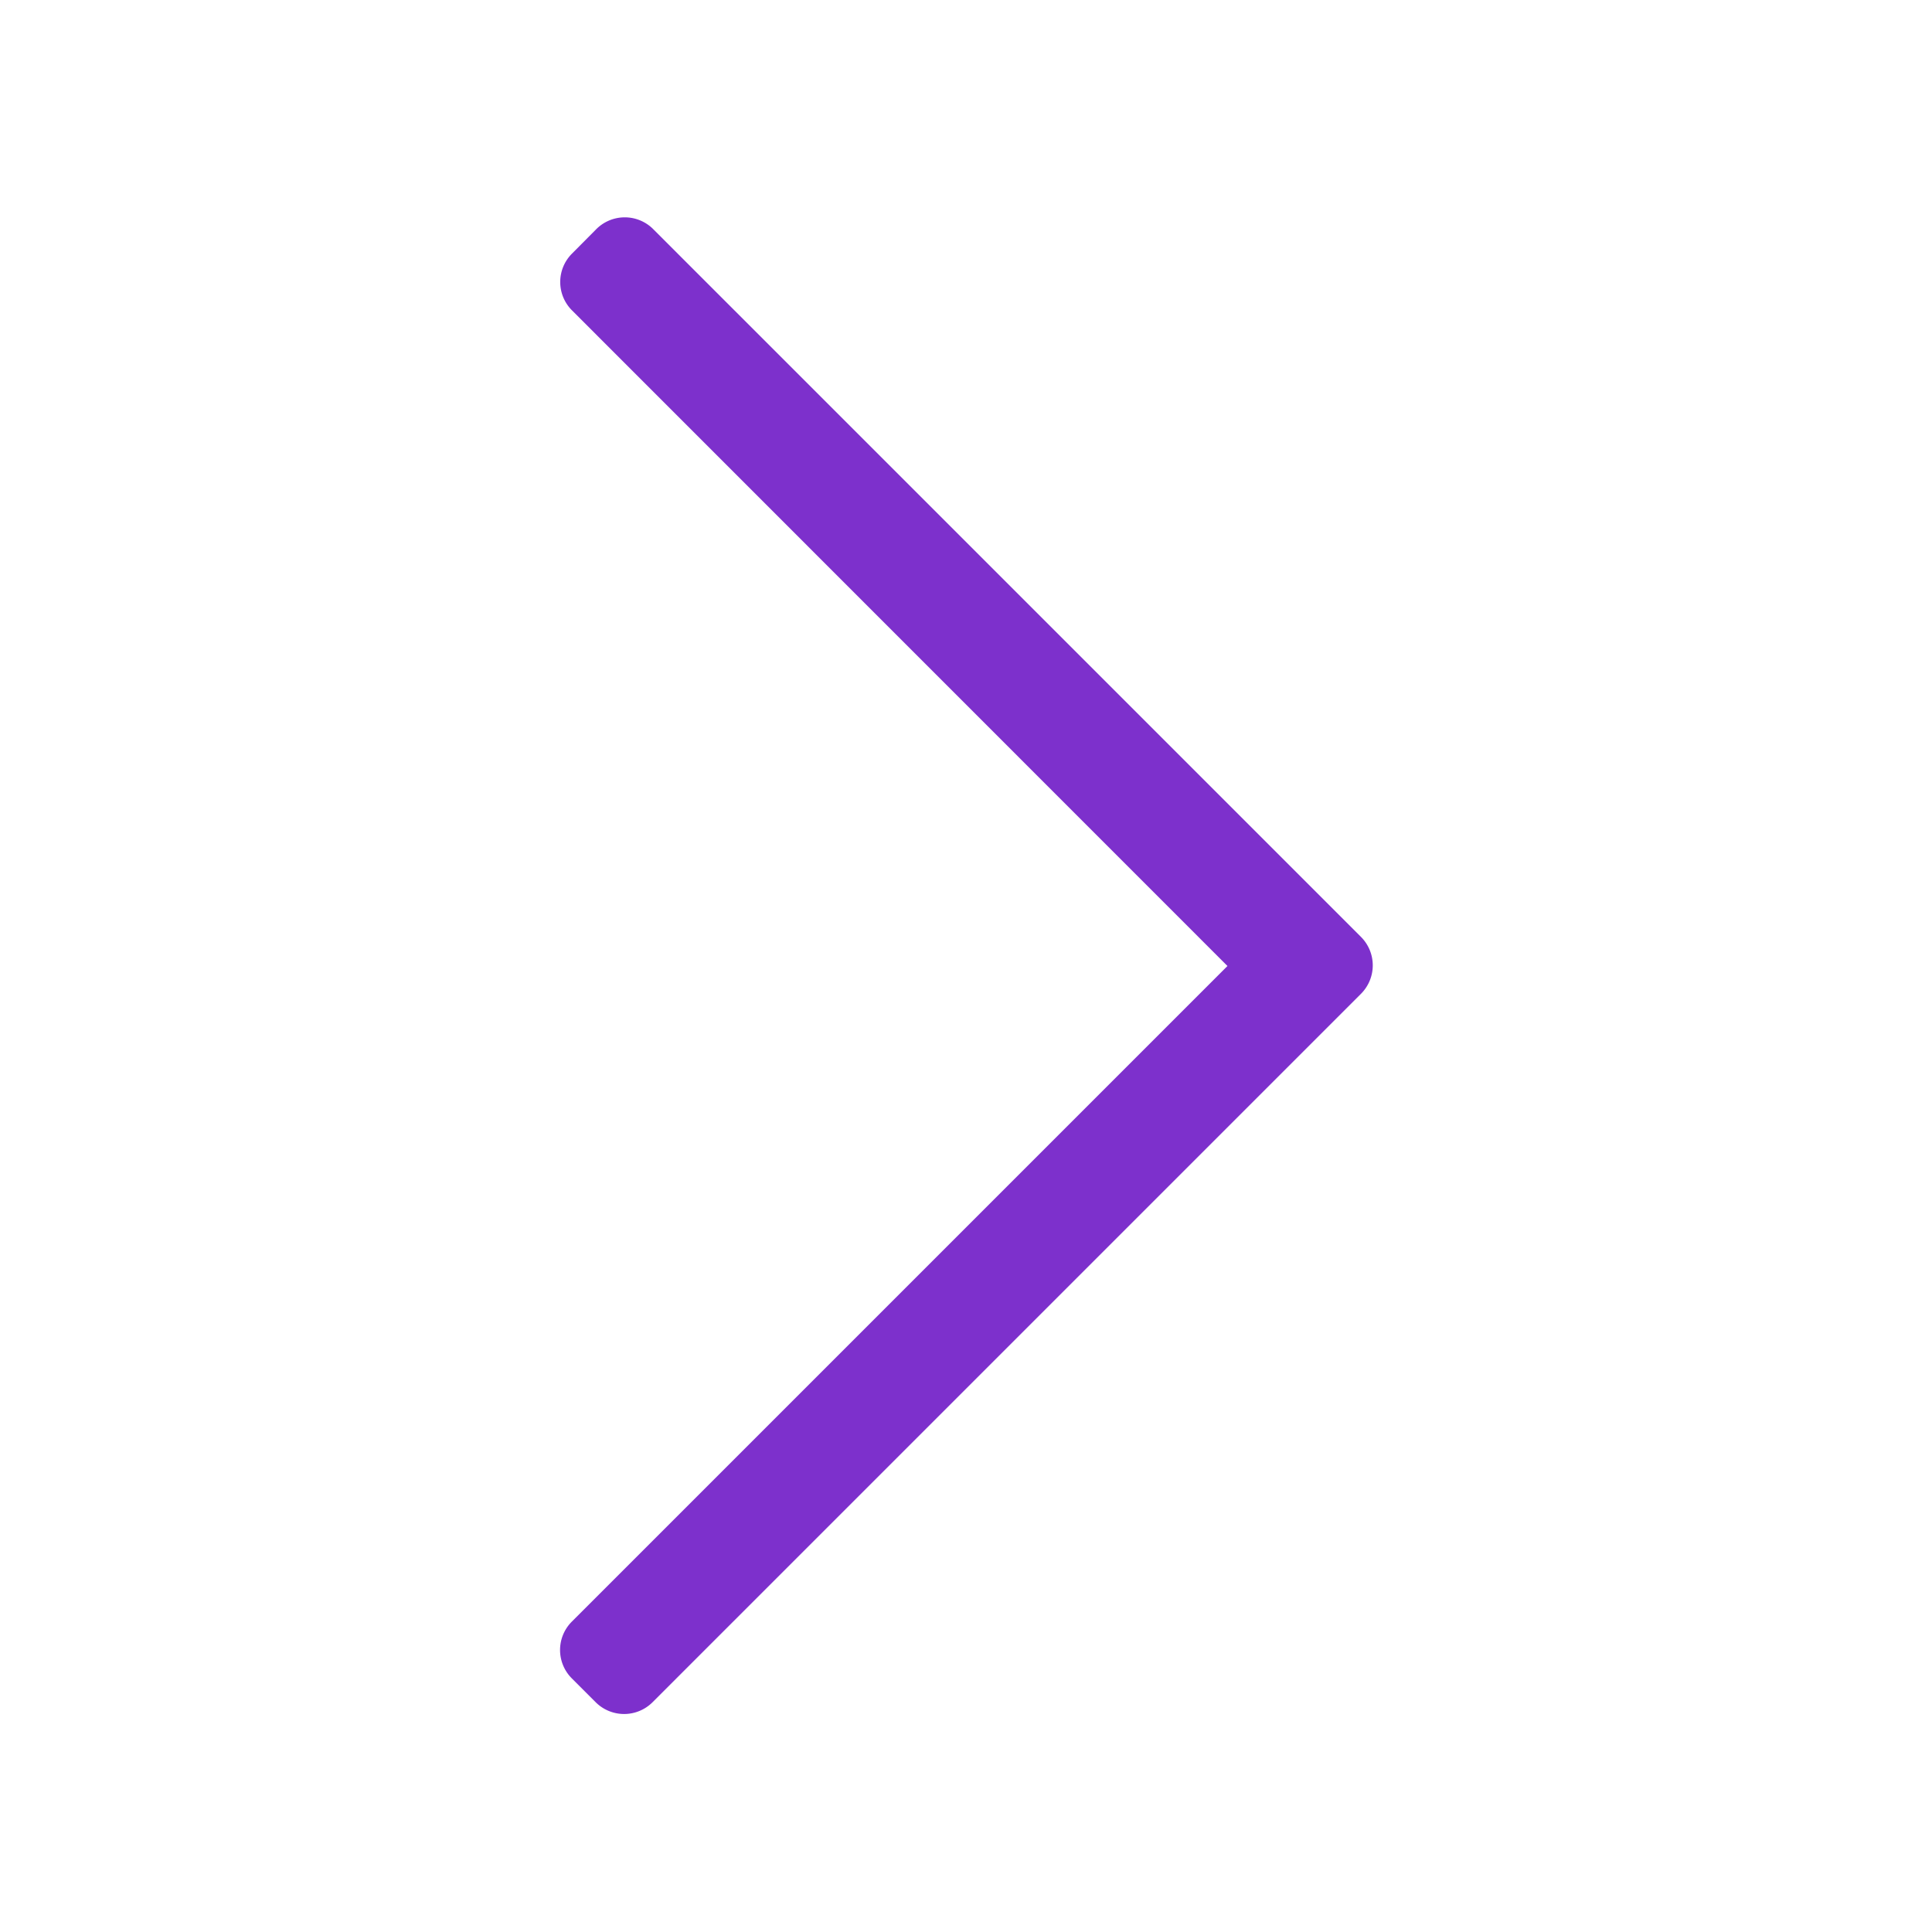 <svg xmlns="http://www.w3.org/2000/svg" viewBox="0 0 120 120"><defs><style>.cls-1{fill:#7d30cc;}</style></defs><title>chevron_right</title><g id="Layer_1" data-name="Layer 1"><path class="cls-1" d="M37,14.27l-1.47,1.48a2.49,2.49,0,0,0,0,3.53L76.24,60,35.52,100.72a2.49,2.49,0,0,0,0,3.53L37,105.73a2.5,2.5,0,0,0,3.53,0l44-44a2.5,2.5,0,0,0,0-3.54l-44-44A2.5,2.5,0,0,0,37,14.27Z"/></g></svg>